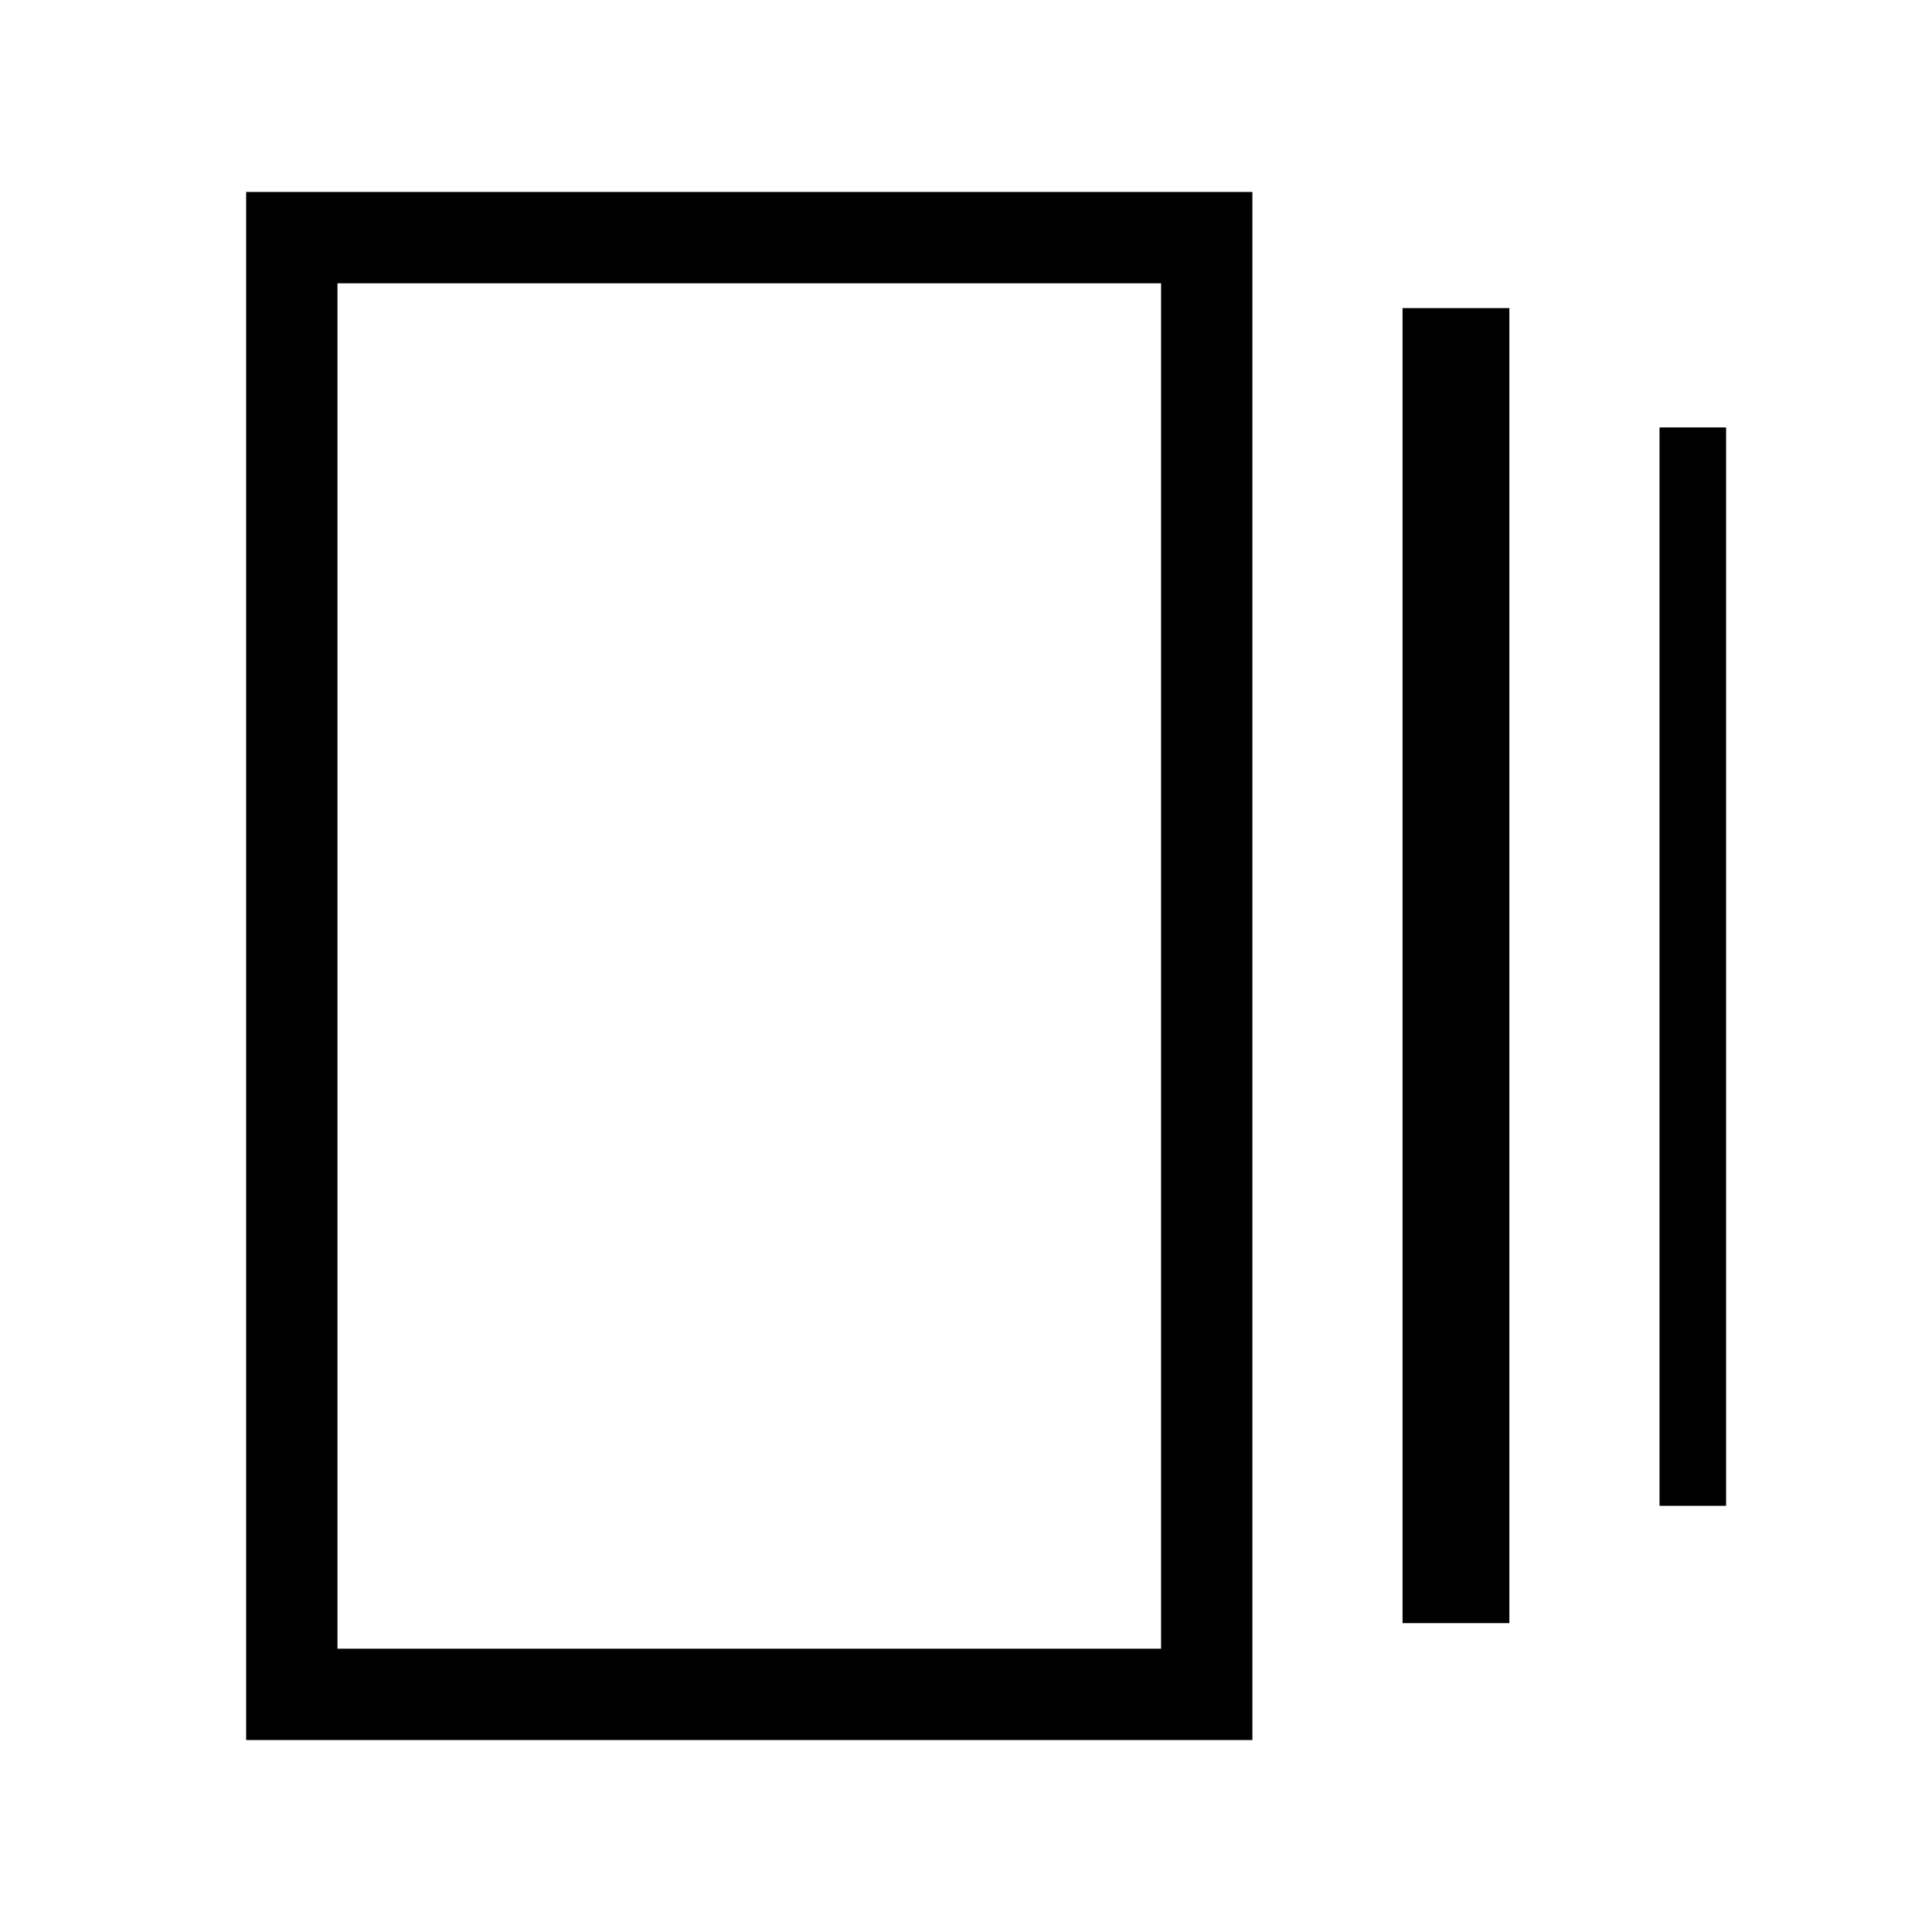 <svg xmlns="http://www.w3.org/2000/svg" width="48" height="48" viewBox="0 -960 960 960"><path d="M696.92-153.46v-653.46H750v653.46h-53.08ZM122.31-95.39v-769.22h500v769.22h-500Zm702.3-116.38v-535.84h33.08v535.84h-33.08Zm-656.92 71h409.24v-678.46H167.69v678.46Zm0-678.46v678.46-678.46Z"/></svg>